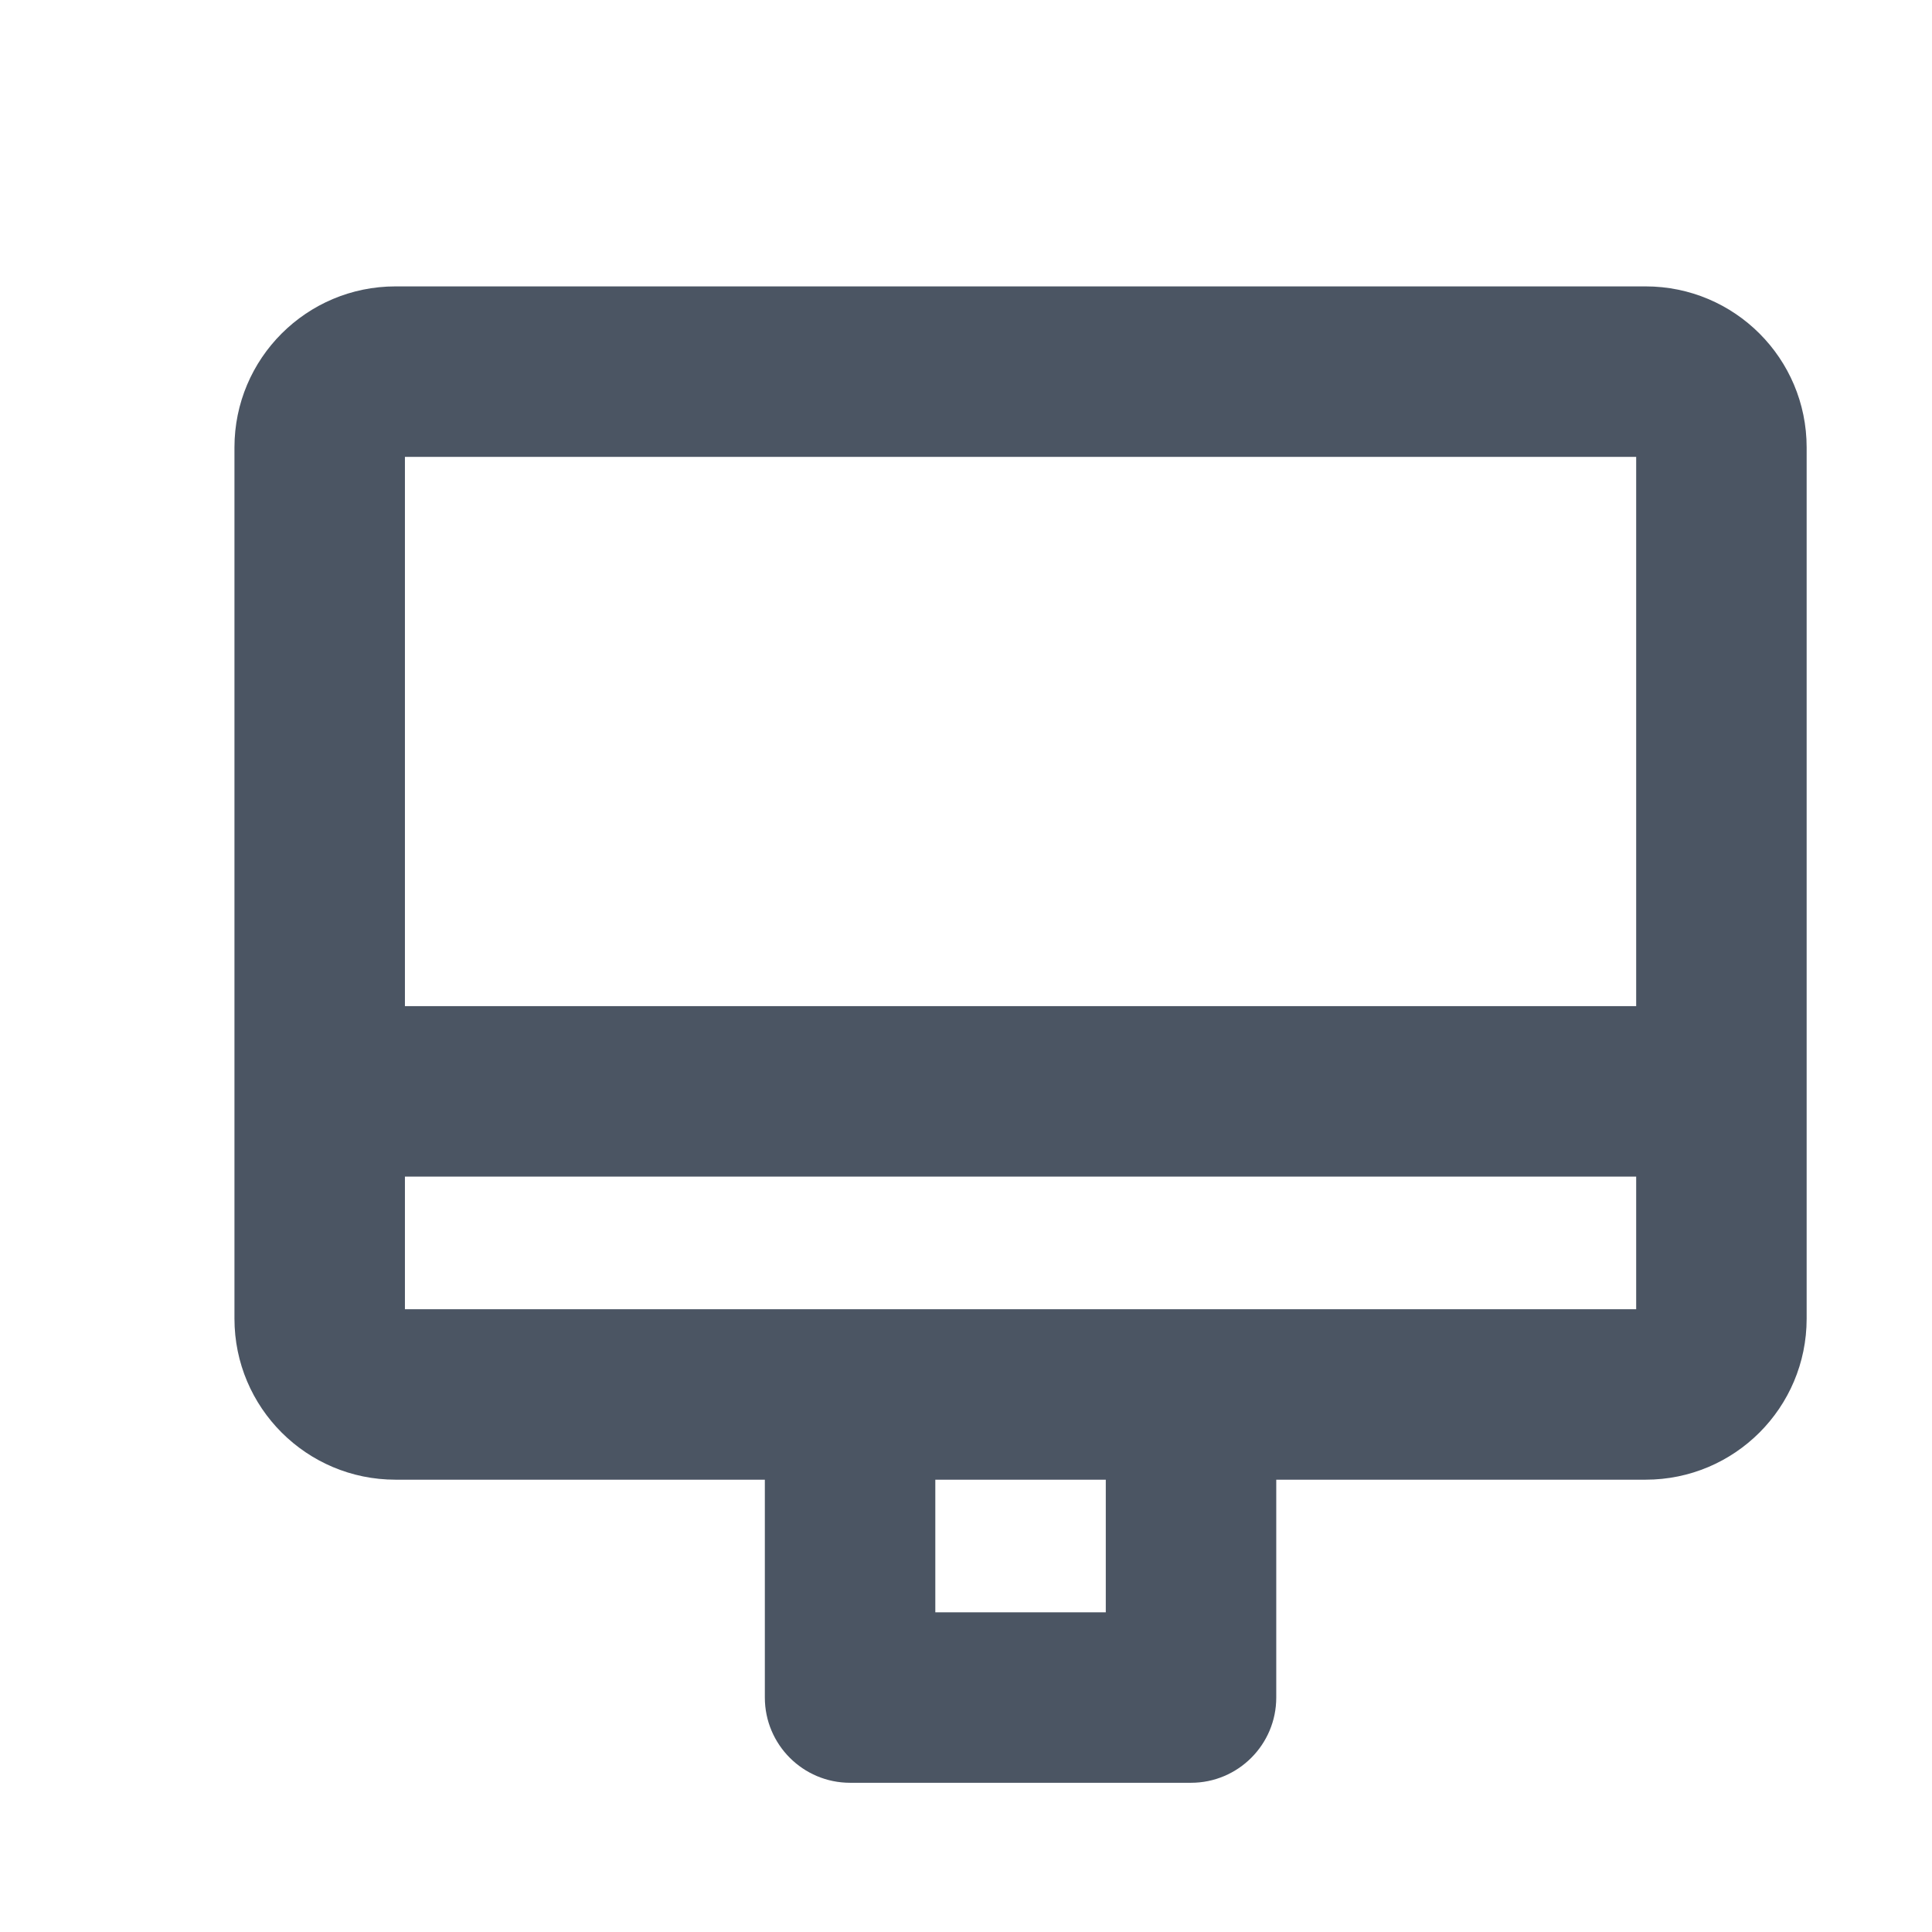 <svg width="17" height="17" viewBox="0 0 17 17" fill="none" xmlns="http://www.w3.org/2000/svg">
<path d="M7.48 12.27V11.52C7.066 11.52 6.73 11.856 6.73 12.27H7.48ZM10.48 12.27H11.23C11.23 11.856 10.894 11.52 10.48 11.52V12.27ZM10.48 14.937V15.687C10.894 15.687 11.23 15.351 11.23 14.937H10.48ZM7.48 14.937H6.73C6.73 15.351 7.066 15.687 7.48 15.687V14.937ZM2.813 8.853H2.063V10.353H2.813V8.853ZM7.48 13.02H10.48V11.52H7.48V13.02ZM9.73 12.27V14.937H11.23V12.27H9.73ZM10.48 14.187H7.48V15.687H10.48V14.187ZM8.23 14.937V12.27H6.73V14.937H8.23ZM15.147 8.853H2.813V10.353H15.147V8.853ZM3.48 4.02H14.48V2.52H3.48V4.02ZM14.397 3.937V11.603H15.897V3.937H14.397ZM14.48 11.52H3.48V13.02H14.48V11.52ZM3.563 11.603V3.937H2.063V11.603H3.563ZM3.48 11.52C3.526 11.52 3.563 11.557 3.563 11.603H2.063C2.063 12.386 2.698 13.02 3.48 13.02V11.52ZM14.397 11.603C14.397 11.557 14.434 11.52 14.48 11.52V13.02C15.263 13.02 15.897 12.386 15.897 11.603H14.397ZM14.48 4.02C14.434 4.02 14.397 3.983 14.397 3.937H15.897C15.897 3.154 15.263 2.52 14.48 2.52V4.02ZM3.48 2.52C2.698 2.52 2.063 3.154 2.063 3.937H3.563C3.563 3.983 3.526 4.02 3.48 4.02V2.52Z" fill="#4B5563"/>
</svg>

